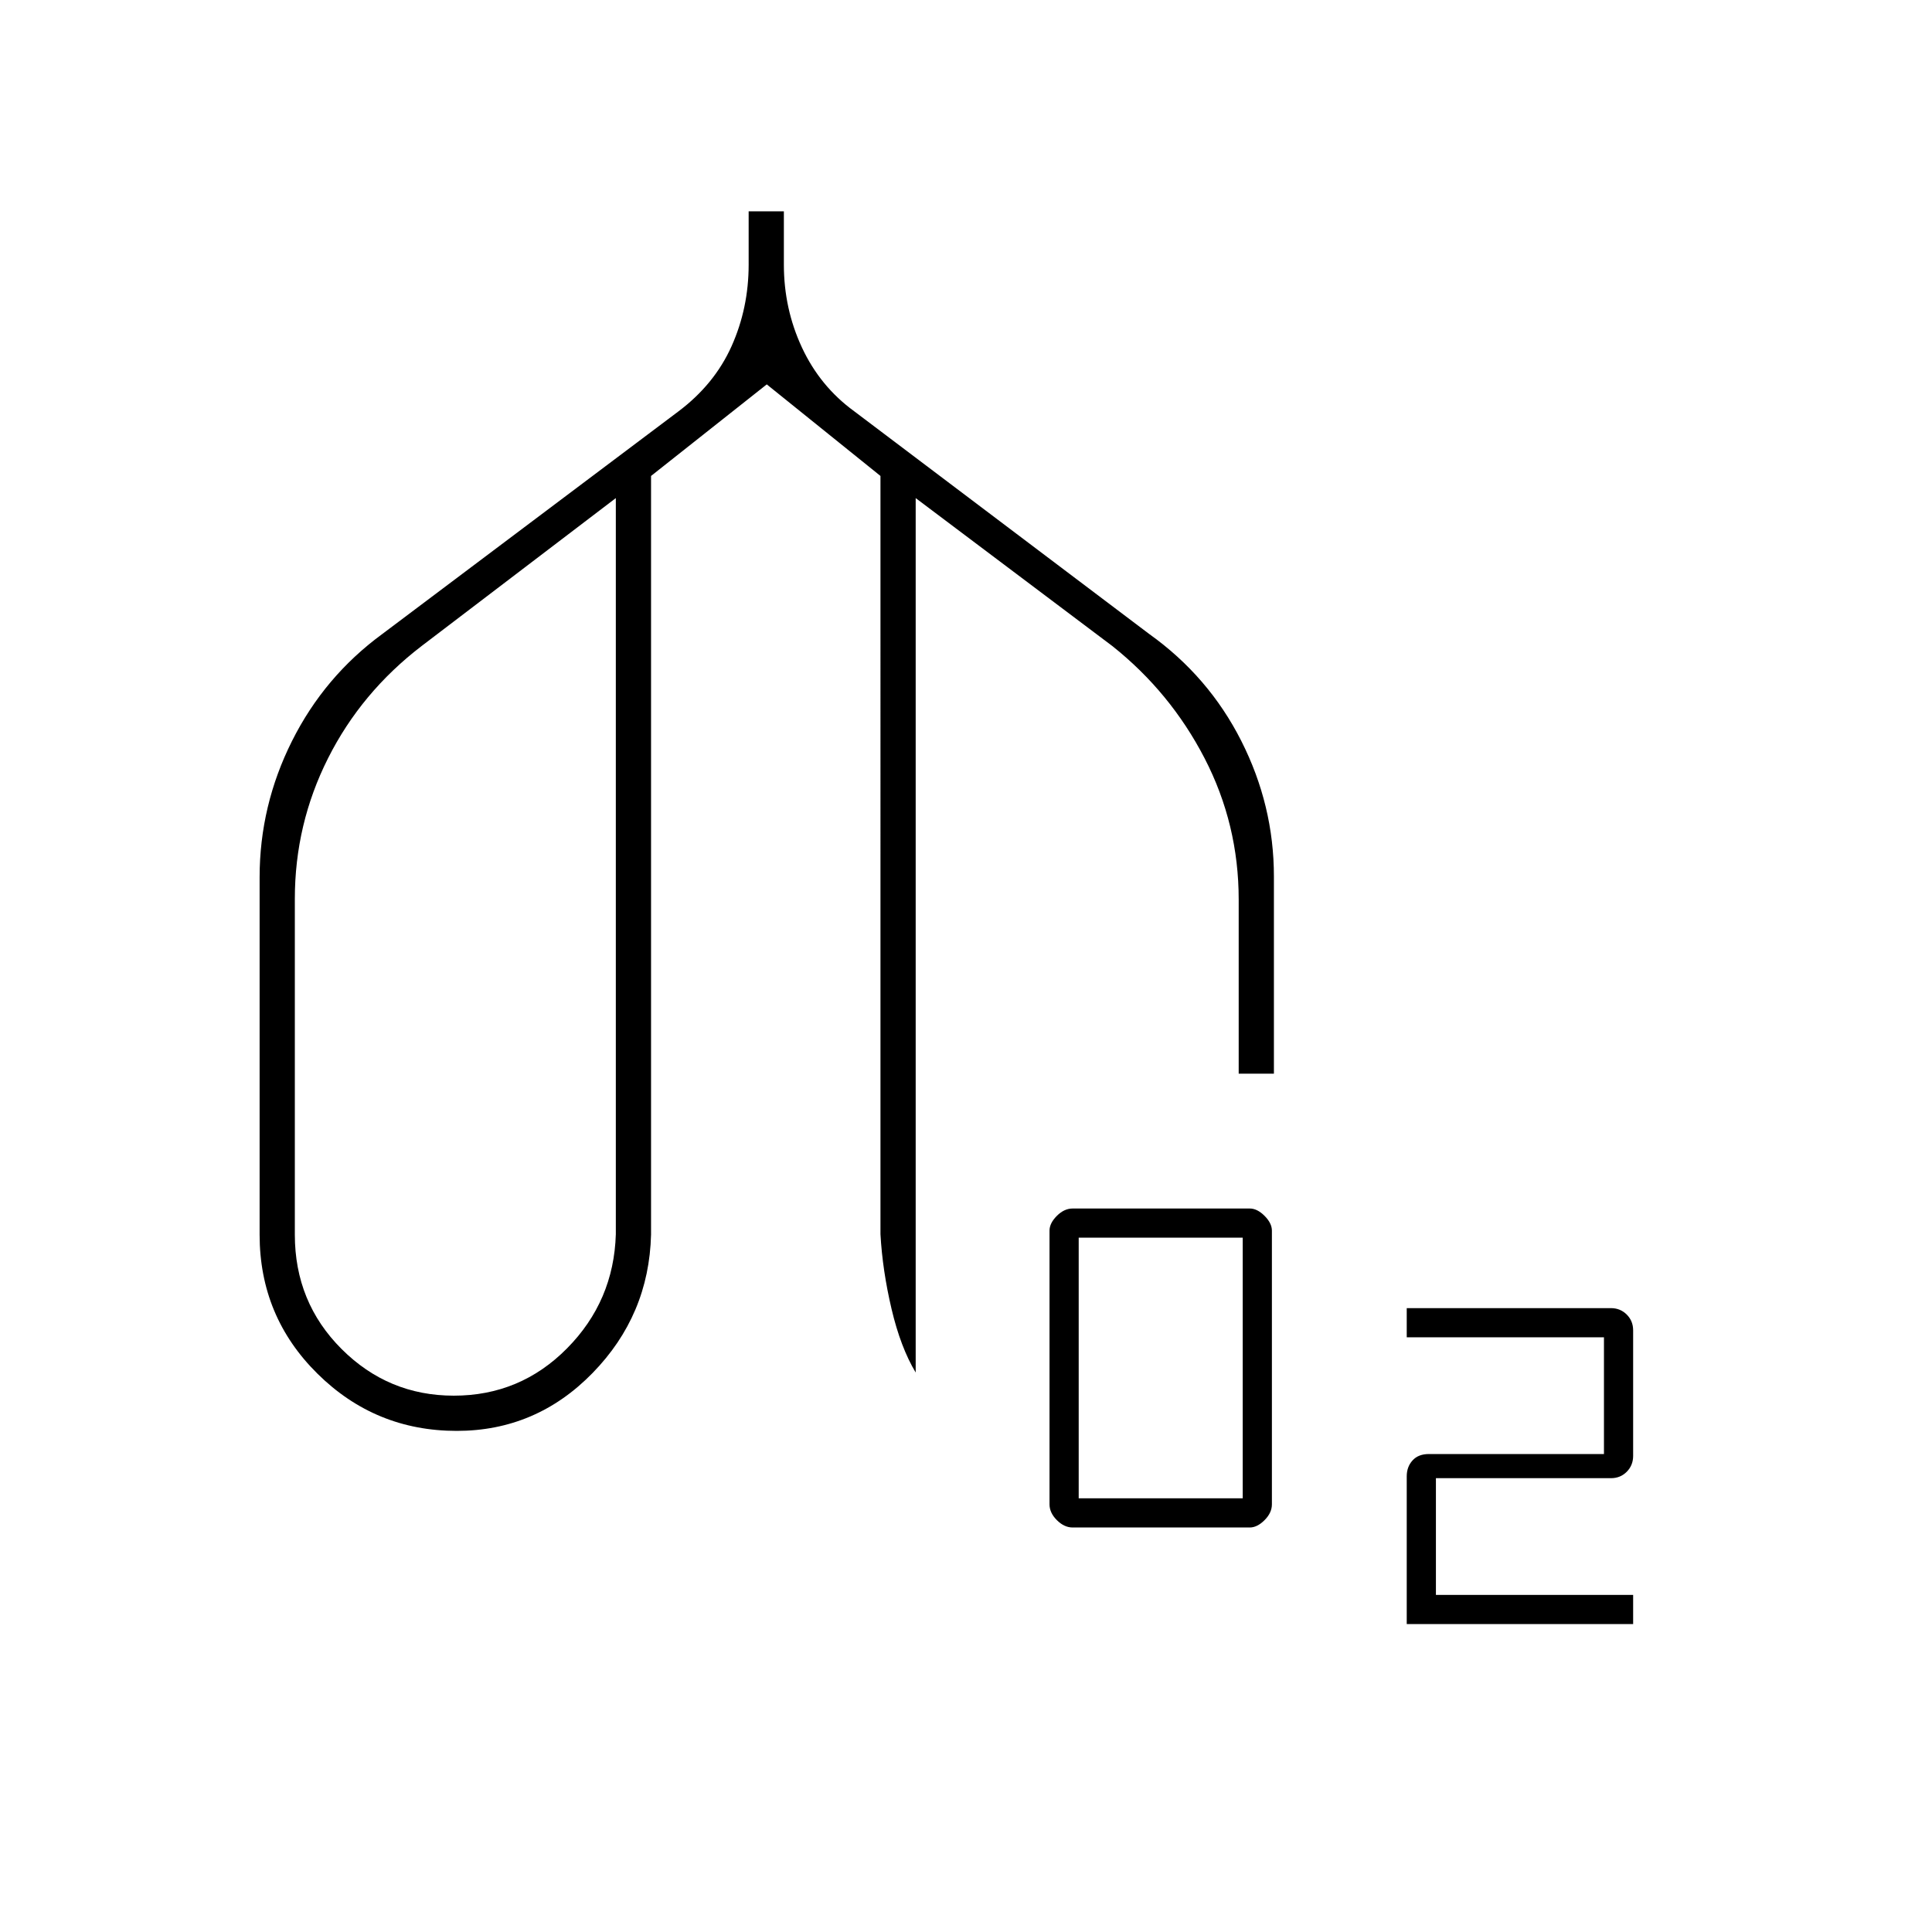 <svg xmlns="http://www.w3.org/2000/svg" height="20" viewBox="0 -960 960 960" width="20"><path d="M226.94-249q-40.44 0-69.19-28.417Q129-305.833 129-346.5v-177.573q0-35.614 16.101-67.728Q161.201-623.914 190-645l147-110.5q18-13.5 26.5-32.456 8.5-18.956 8.5-40.544V-855h17.5v26.5q0 21.941 9 41.221 9 19.279 25.883 31.582L571-645q29.553 21.082 45.776 53.134Q633-559.815 633-524.5v98h-17.5V-513q0-37.455-16.95-70.227Q581.6-616 552.692-639L455-712.5V-278q-7.5-12.5-12-31.614t-5.5-37.103V-723.5L381-769l-57.5 45.5v377q-1 40-29.06 68.75T226.94-249Zm-1.44-17.5q33 0 56.25-23.5T306-346.682V-712.5L209.5-639q-30 23-46.5 55.773-16.5 32.772-16.5 69.887v166.84q0 33.594 23.213 56.797Q192.926-266.5 225.5-266.5ZM533-201q-4.2 0-7.85-3.65-3.65-3.65-3.65-7.85v-136q0-3.7 3.65-7.35 3.65-3.65 7.85-3.65h88q3.7 0 7.35 3.65 3.65 3.65 3.65 7.35v136q0 4.2-3.65 7.85Q624.7-201 621-201h-88Zm3-14.5h81.5V-345H536v129.5ZM699-153v-73.433q0-4.704 2.875-7.885Q704.75-237.5 710-237.5h87v-58h-98V-310h101.459q4.641 0 7.841 3.178 3.2 3.179 3.2 7.877v62.347q0 4.698-3.162 7.898-3.163 3.2-7.838 3.2h-87v58h98v14.5H699ZM227-489.5Zm308 0Z"/></svg>